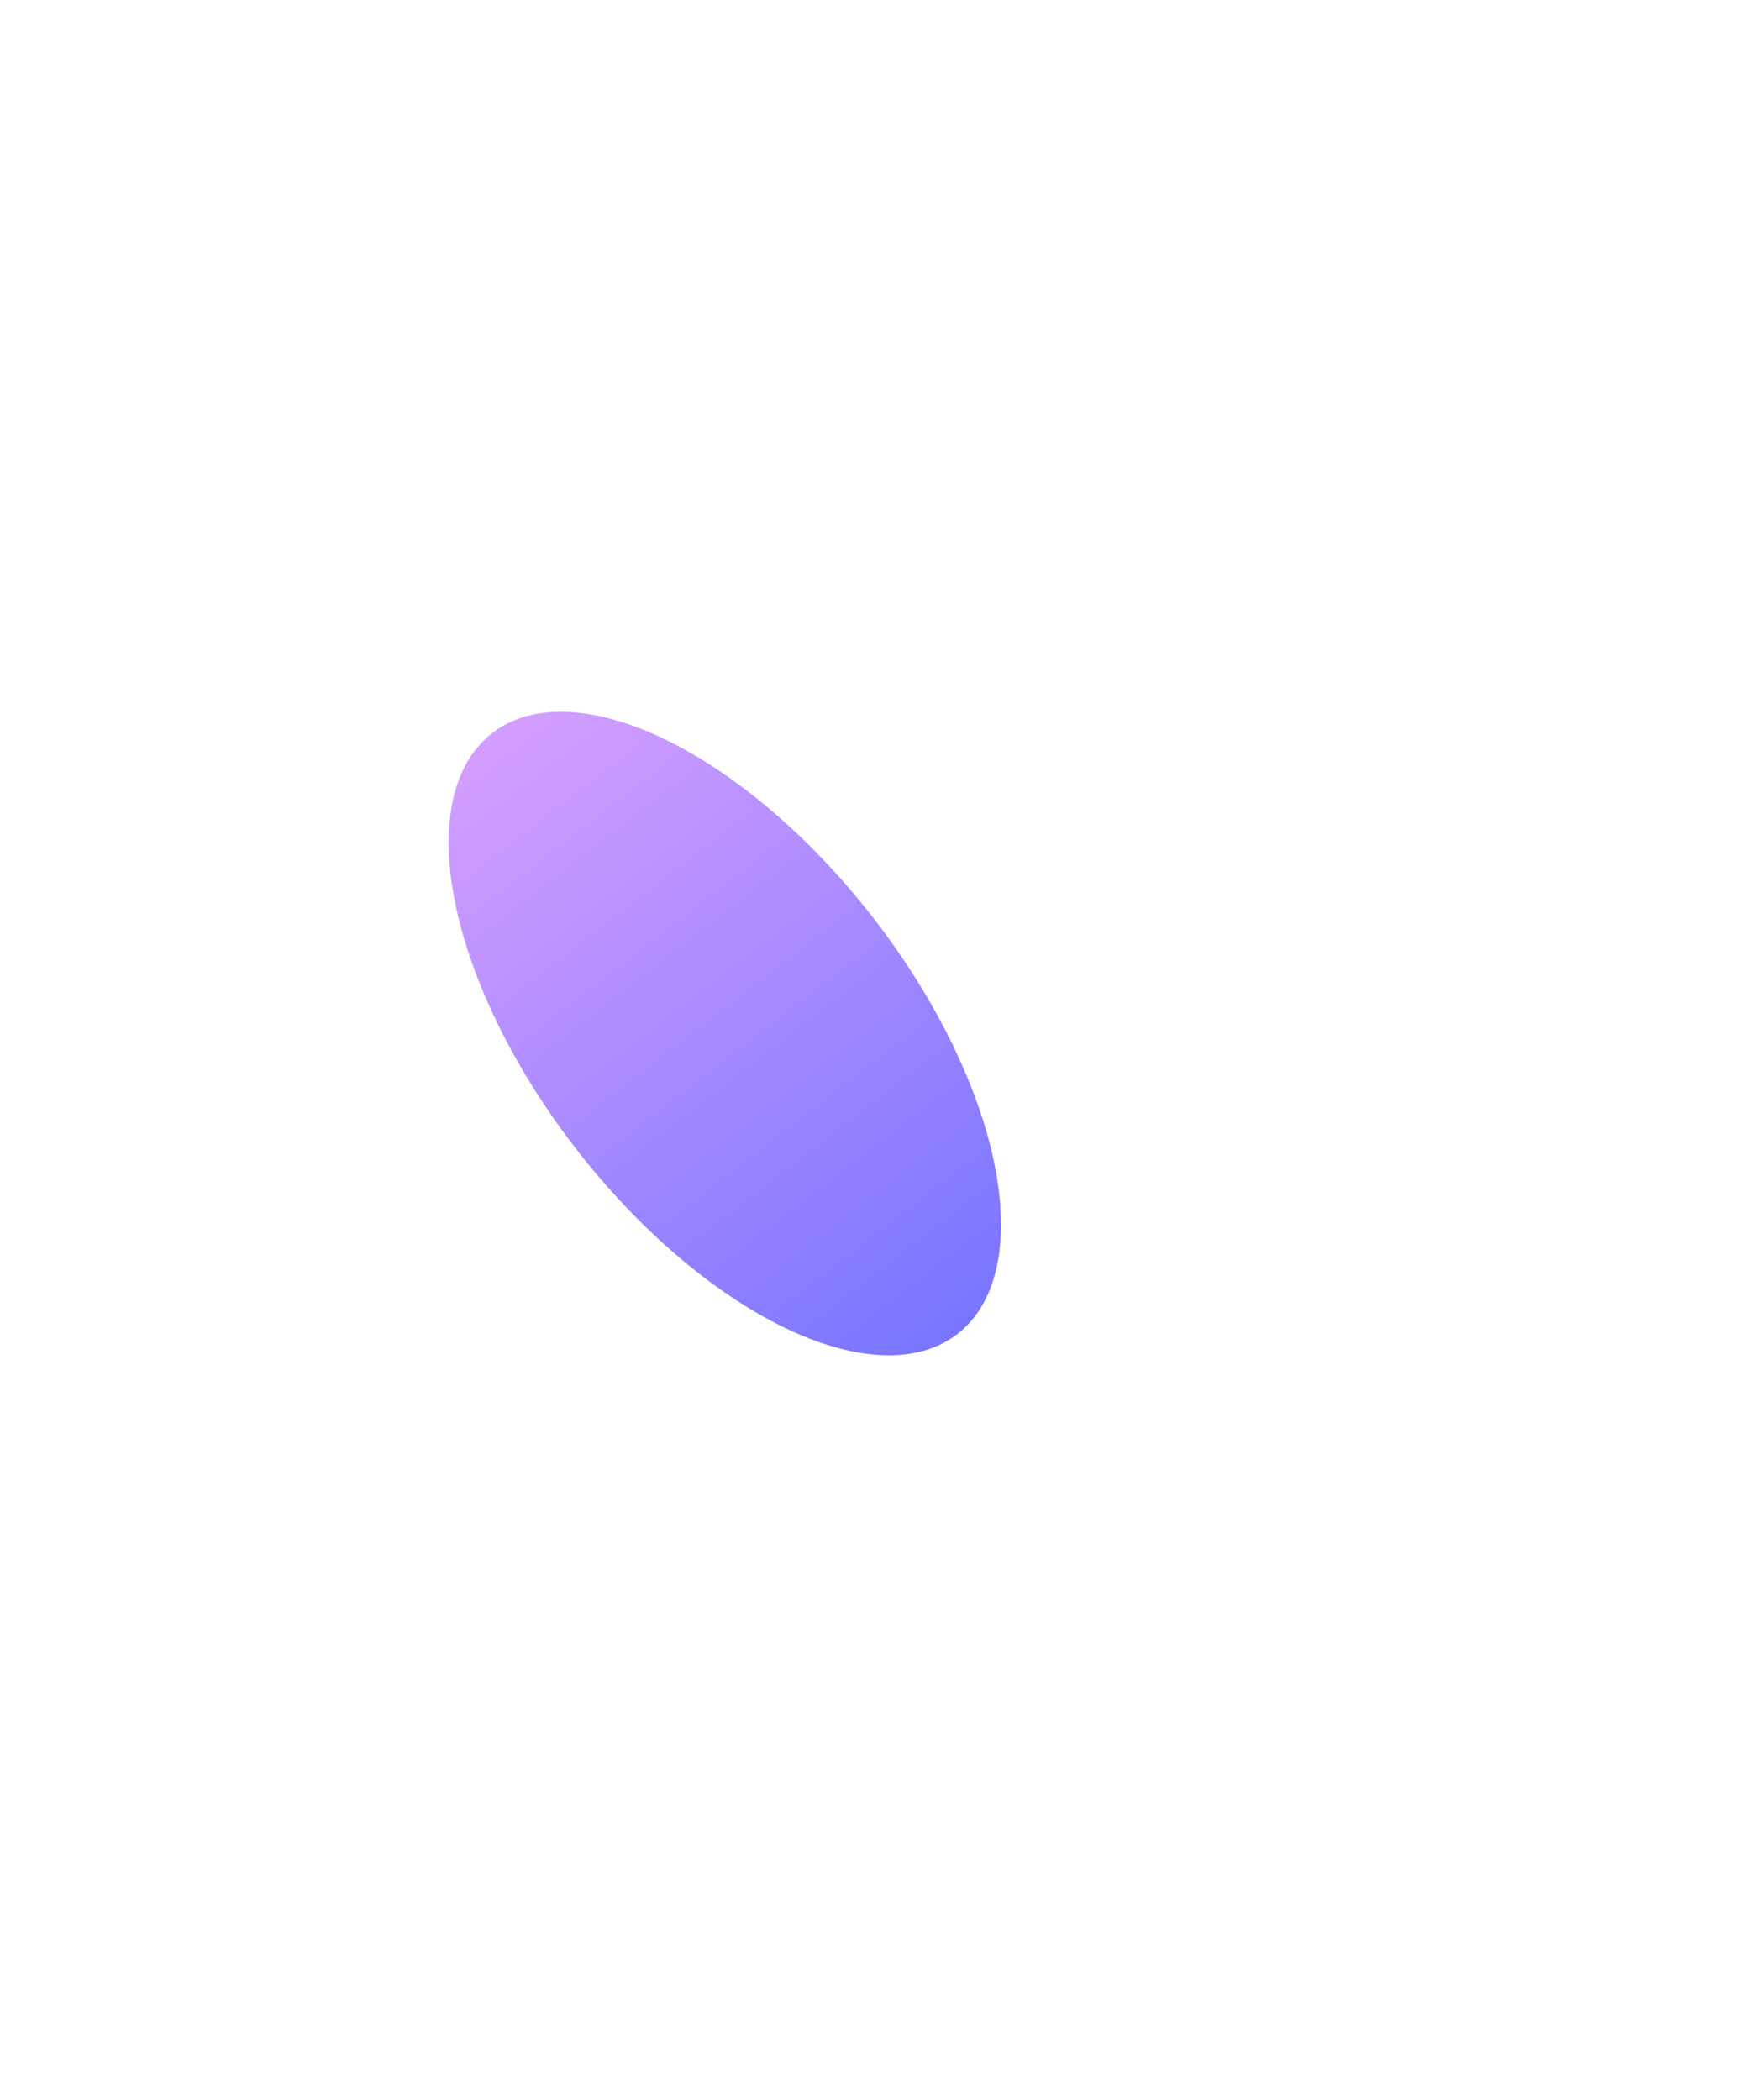 <svg width="737" height="887" viewBox="0 0 737 887" fill="none" xmlns="http://www.w3.org/2000/svg">
<g opacity="0.8" filter="url(#filter0_f_1_598)">
<ellipse cx="306.119" cy="436.579" rx="79.5" ry="160.5" transform="rotate(-37.748 306.119 436.579)" fill="url(#paint0_linear_1_598)"/>
</g>
<defs>
<filter id="filter0_f_1_598" x="-124.541" y="-13.379" width="861.319" height="899.915" filterUnits="userSpaceOnUse" color-interpolation-filters="sRGB">
<feFlood flood-opacity="0" result="BackgroundImageFix"/>
<feBlend mode="normal" in="SourceGraphic" in2="BackgroundImageFix" result="shape"/>
<feGaussianBlur stdDeviation="157" result="effect1_foregroundBlur_1_598"/>
</filter>
<linearGradient id="paint0_linear_1_598" x1="306.119" y1="276.079" x2="306.119" y2="597.079" gradientUnits="userSpaceOnUse">
<stop stop-color="#C985FF"/>
<stop offset="1" stop-color="#5653FF"/>
</linearGradient>
</defs>
</svg>
